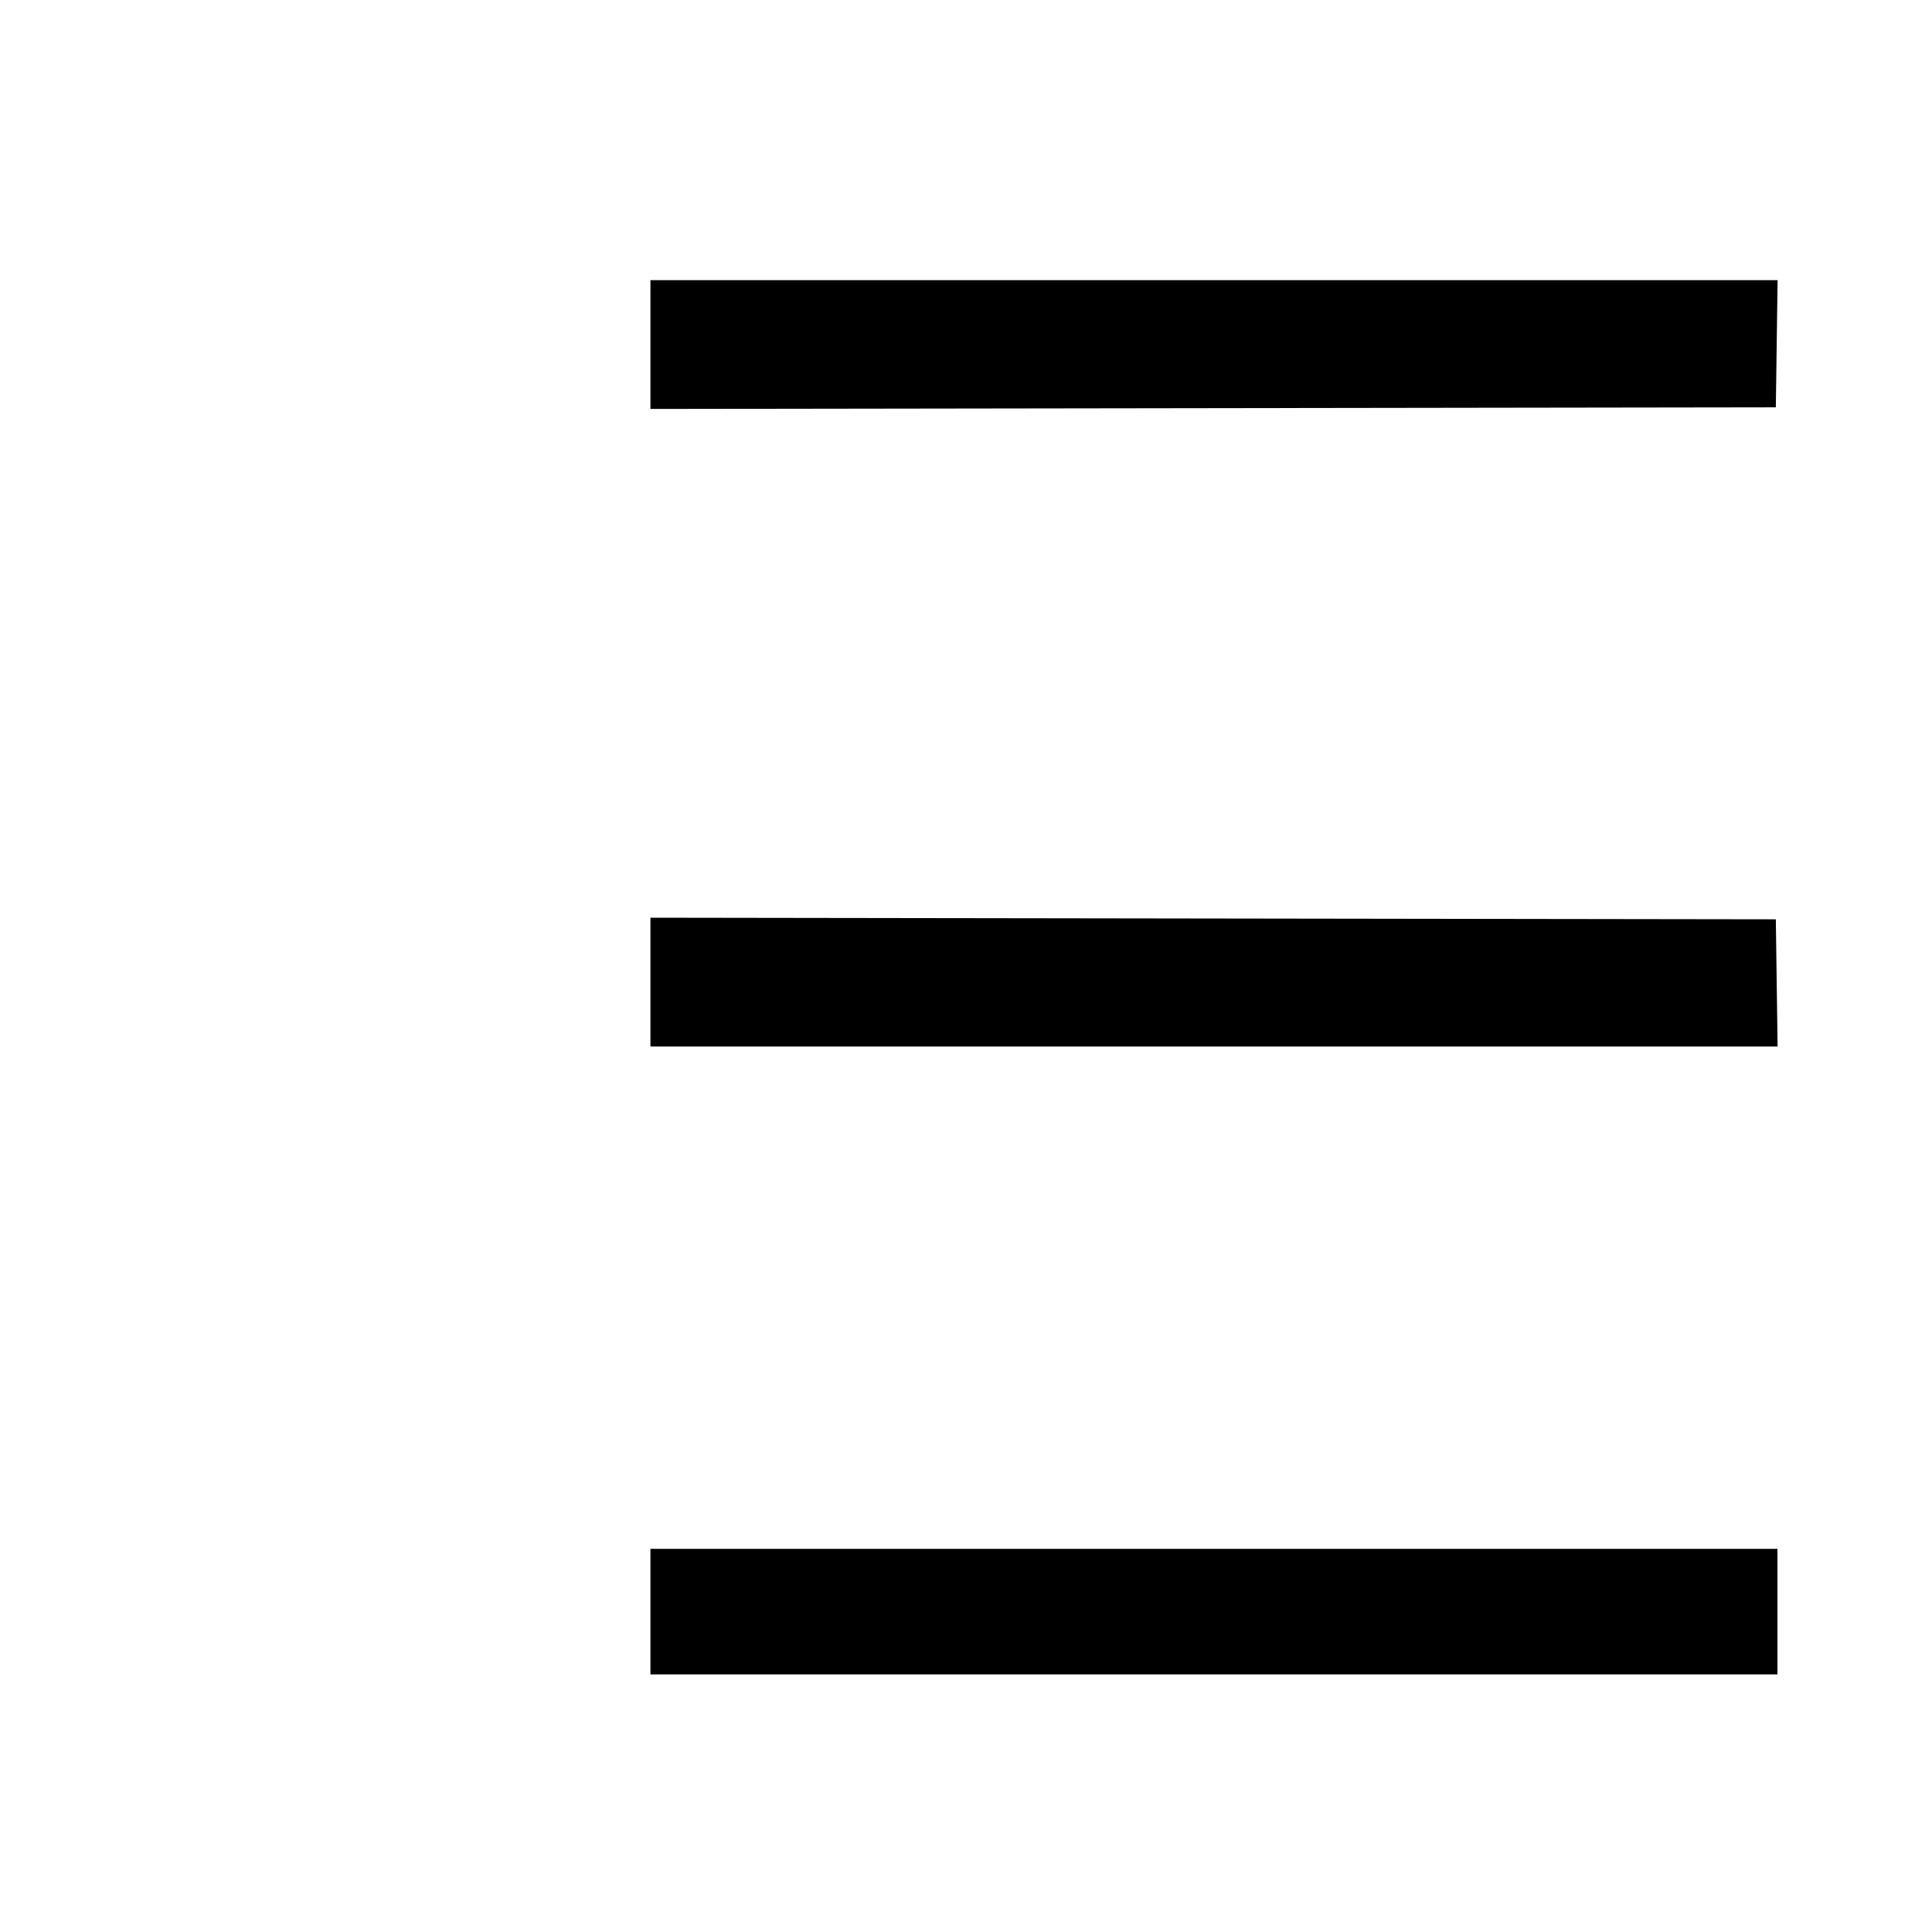 <svg xmlns="http://www.w3.org/2000/svg" viewBox="0 0 24 24" class="design-iconfont"><path d="M8.080 4.280 L 8.080 5.080 15.070 5.070 L 22.060 5.060 22.071 4.270 L 22.082 3.480 15.081 3.480 L 8.080 3.480 8.080 4.280 M8.080 12.200 L 8.080 13.000 15.081 13.000 L 22.082 13.000 22.071 12.210 L 22.060 11.420 15.070 11.410 L 8.080 11.400 8.080 12.200 M8.080 20.020 L 8.080 20.800 15.080 20.800 L 22.080 20.800 22.080 20.020 L 22.080 19.240 15.080 19.240 L 8.080 19.240 8.080 20.020 " stroke="none" fill="black" fill-rule="evenodd"></path></svg>